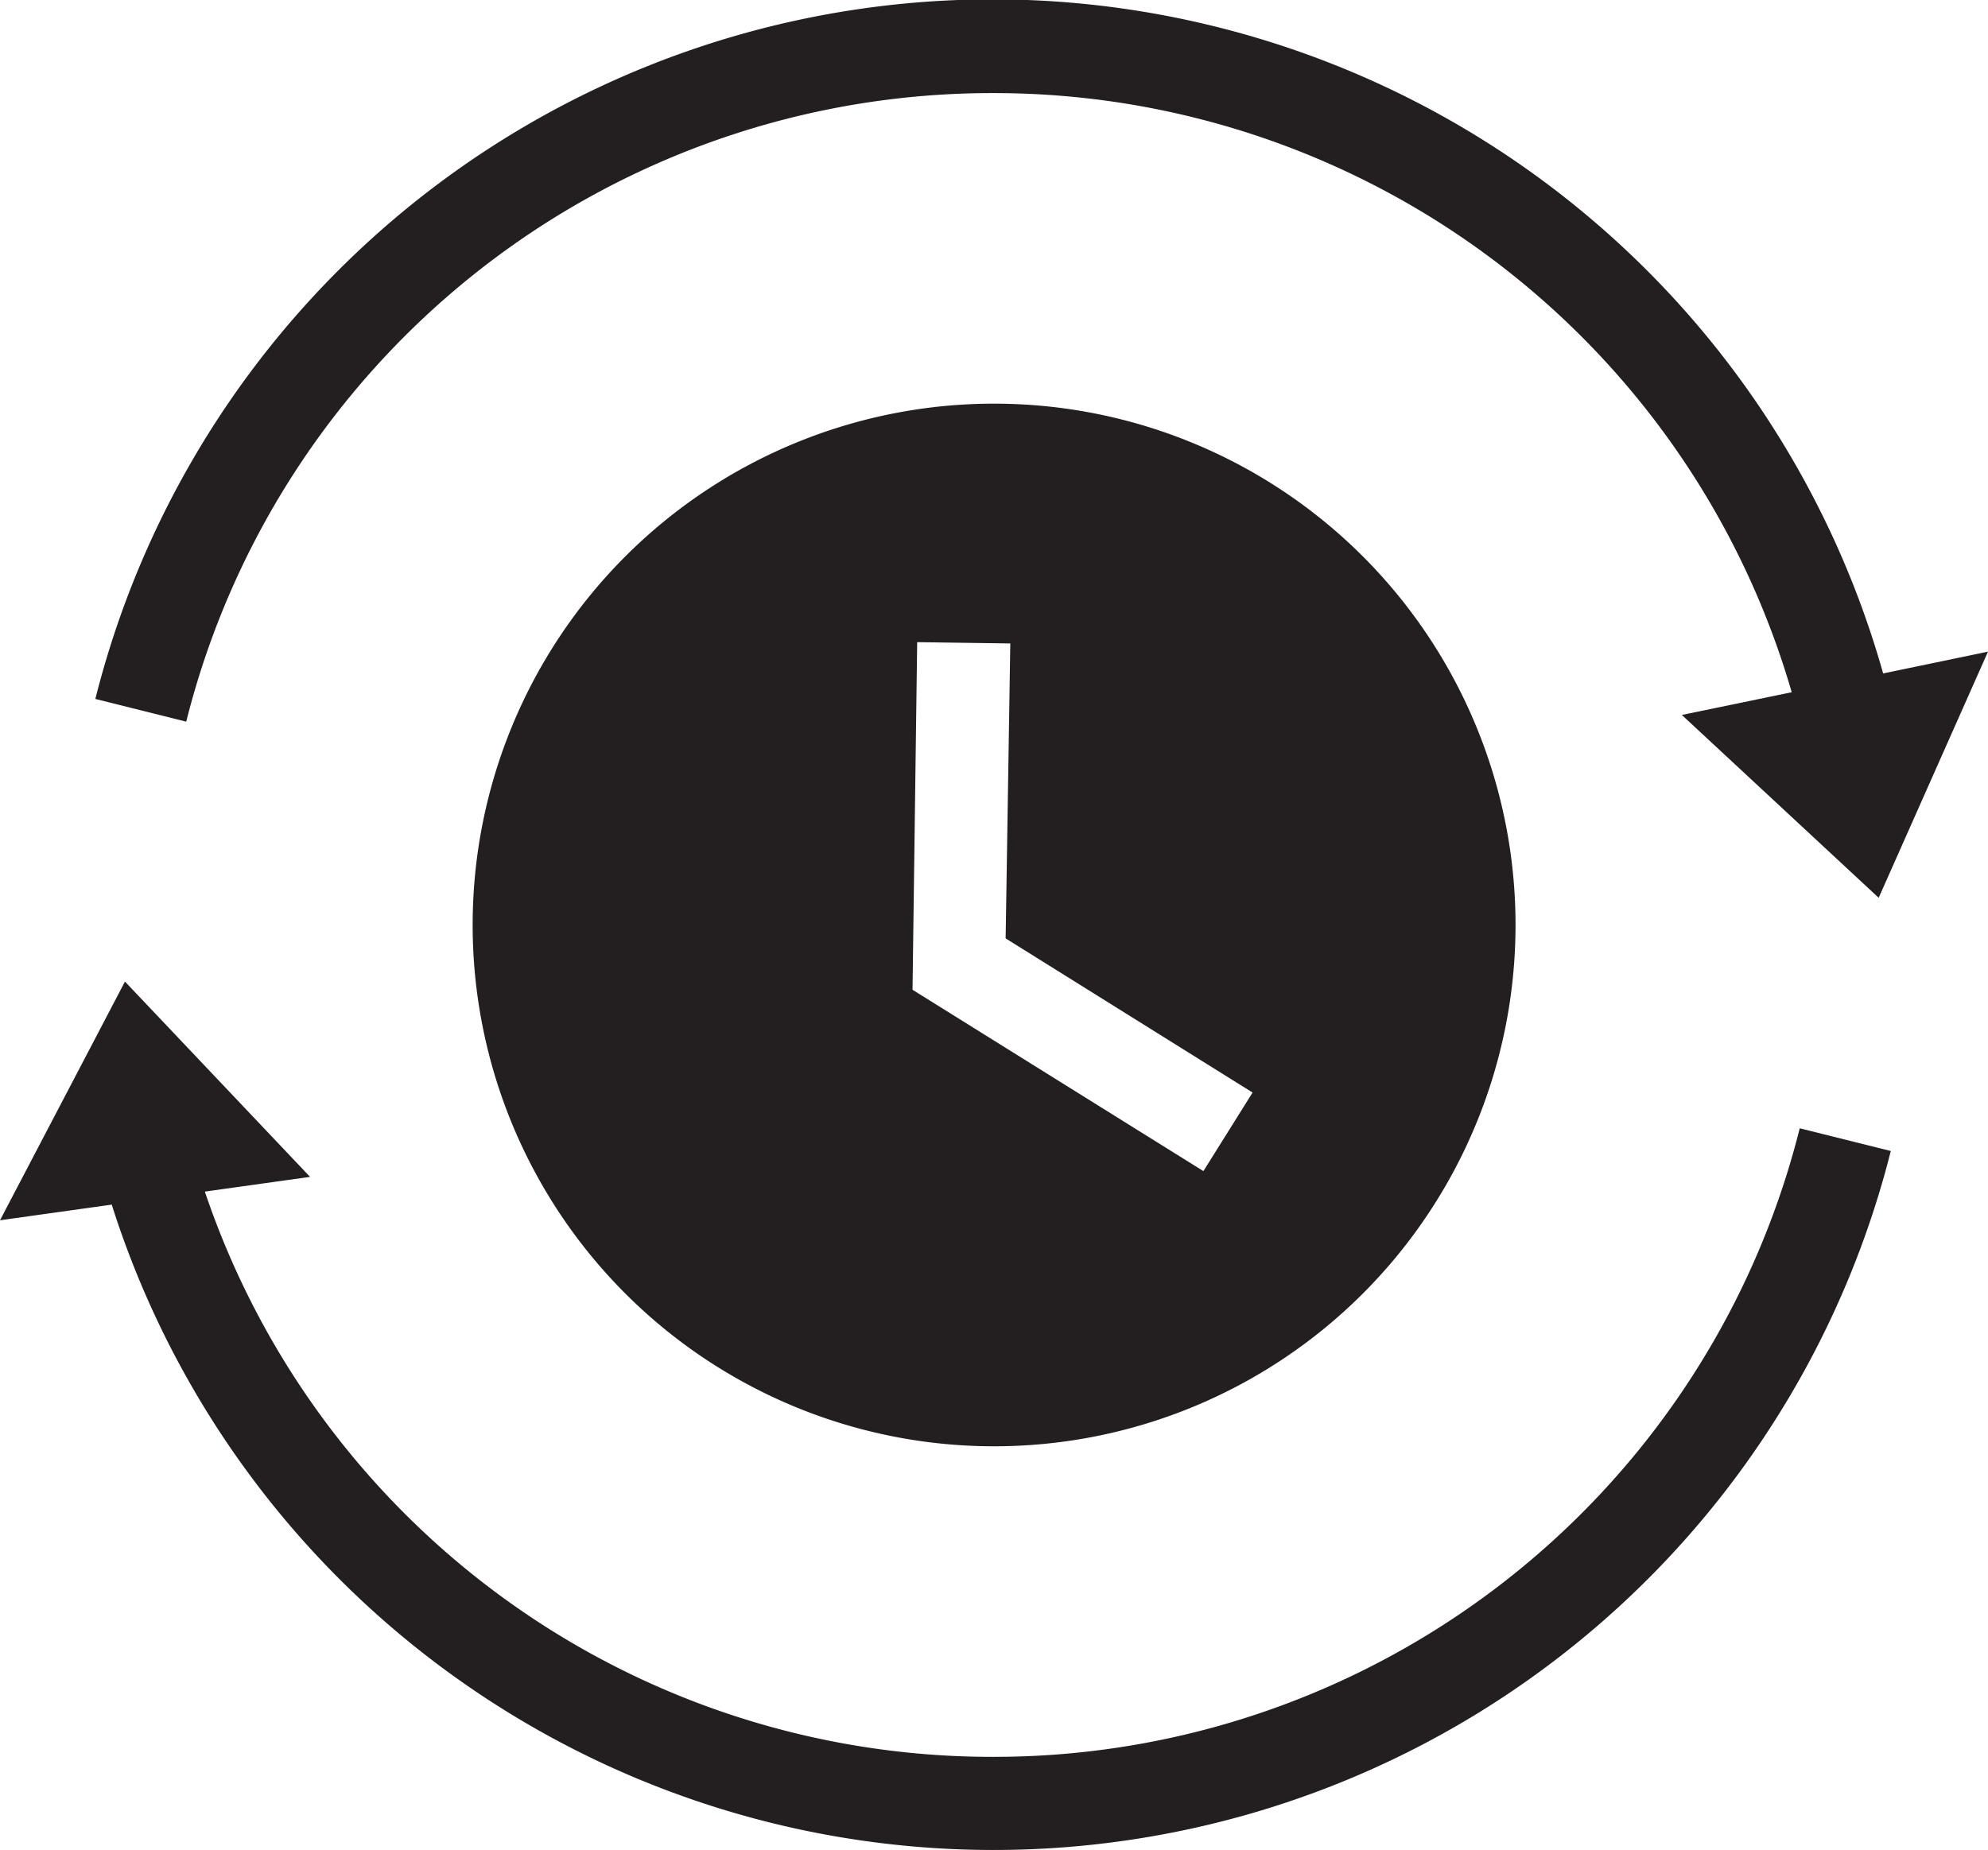 <svg xmlns="http://www.w3.org/2000/svg" viewBox="0 0 106.75 99.36"><defs><style>.cls-1{fill:#231f20;}</style></defs><g id="Layer_1" data-name="Layer 1"><path class="cls-1" d="M53.31,94.36A44.61,44.61,0,0,1,11,64l5.65-.79L6.71,52.72,0,65.54l6-.84a49.68,49.68,0,0,0,95.53-2.88L96.64,60.6A44.6,44.6,0,0,1,53.31,94.36Z"/><path class="cls-1" d="M53.31,5a44.6,44.6,0,0,1,42.9,32.18l-5.9,1.22,10.57,9.82L106.75,35l-5.63,1.17a49.68,49.68,0,0,0-96,1.37L10,38.76A44.6,44.6,0,0,1,53.31,5Z"/><path class="cls-1" d="M25.38,49.68a28,28,0,1,0,28-28A28,28,0,0,0,25.38,49.68Zm41.88,9L64.62,62.9,49,53.16l.25-18.67,5,.07L54,50.4Z"/></g></svg>